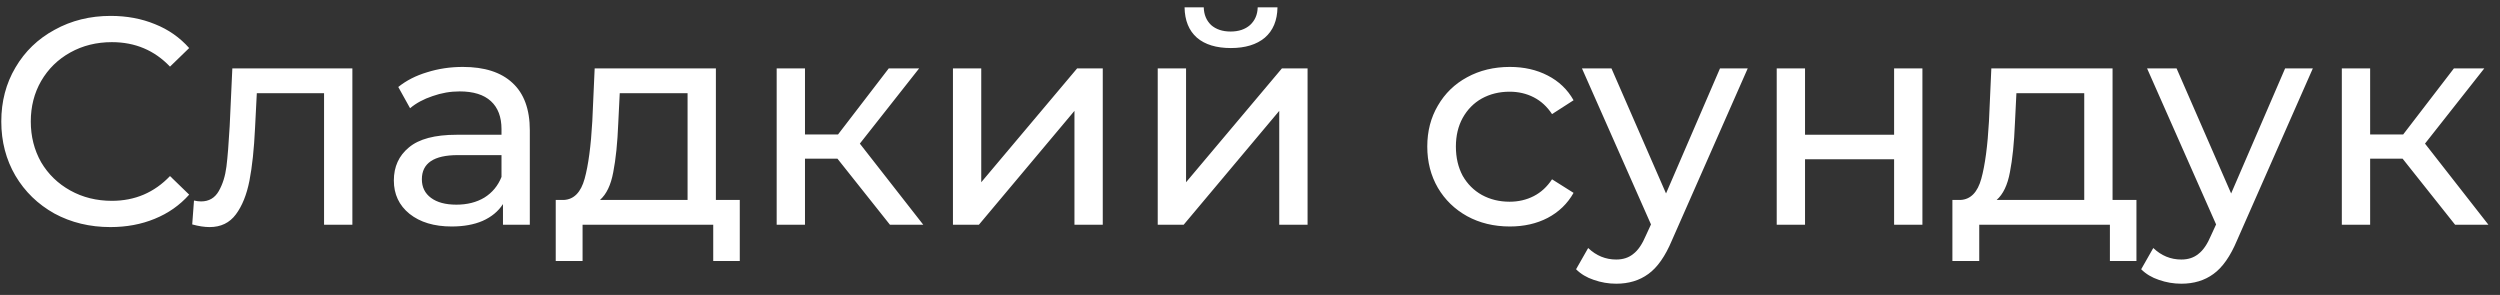 <svg width="178" height="21" viewBox="0 0 178 21" fill="none" xmlns="http://www.w3.org/2000/svg">
<rect x="0" y="0" width="178" height="21" fill="#333333" stroke="none"/>
<path d="M7.862 16.168C6.392 16.168 5.062 15.846 3.872 15.202C2.696 14.544 1.772 13.648 1.1 12.514C0.428 11.366 0.092 10.078 0.092 8.65C0.092 7.222 0.428 5.941 1.1 4.807C1.772 3.659 2.703 2.763 3.893 2.119C5.083 1.461 6.413 1.132 7.883 1.132C9.031 1.132 10.081 1.328 11.033 1.72C11.985 2.098 12.797 2.665 13.469 3.421L12.104 4.744C10.998 3.582 9.619 3.001 7.967 3.001C6.875 3.001 5.888 3.246 5.006 3.736C4.124 4.226 3.431 4.905 2.927 5.773C2.437 6.627 2.192 7.586 2.192 8.65C2.192 9.714 2.437 10.68 2.927 11.548C3.431 12.402 4.124 13.074 5.006 13.564C5.888 14.054 6.875 14.299 7.967 14.299C9.605 14.299 10.984 13.711 12.104 12.535L13.469 13.858C12.797 14.614 11.978 15.188 11.012 15.58C10.06 15.972 9.01 16.168 7.862 16.168ZM25.089 4.87V16H23.073V6.634H18.285L18.159 9.112C18.089 10.61 17.956 11.863 17.76 12.871C17.564 13.865 17.242 14.663 16.794 15.265C16.346 15.867 15.723 16.168 14.925 16.168C14.561 16.168 14.148 16.105 13.686 15.979L13.812 14.278C13.994 14.32 14.162 14.341 14.316 14.341C14.876 14.341 15.296 14.096 15.576 13.606C15.856 13.116 16.038 12.535 16.122 11.863C16.206 11.191 16.283 10.232 16.353 8.986L16.542 4.87H25.089ZM32.956 4.765C34.496 4.765 35.672 5.143 36.484 5.899C37.31 6.655 37.723 7.782 37.723 9.28V16H35.812V14.53C35.476 15.048 34.993 15.447 34.363 15.727C33.747 15.993 33.012 16.126 32.158 16.126C30.912 16.126 29.911 15.825 29.155 15.223C28.413 14.621 28.042 13.83 28.042 12.85C28.042 11.87 28.399 11.086 29.113 10.498C29.827 9.896 30.961 9.595 32.515 9.595H35.707V9.196C35.707 8.328 35.455 7.663 34.951 7.201C34.447 6.739 33.705 6.508 32.725 6.508C32.067 6.508 31.423 6.62 30.793 6.844C30.163 7.054 29.631 7.341 29.197 7.705L28.357 6.193C28.931 5.731 29.617 5.381 30.415 5.143C31.213 4.891 32.06 4.765 32.956 4.765ZM32.494 14.572C33.264 14.572 33.929 14.404 34.489 14.068C35.049 13.718 35.455 13.228 35.707 12.598V11.044H32.599C30.891 11.044 30.037 11.618 30.037 12.766C30.037 13.326 30.254 13.767 30.688 14.089C31.122 14.411 31.724 14.572 32.494 14.572ZM52.672 14.236V18.583H50.782V16H41.479V18.583H39.568V14.236H40.156C40.87 14.194 41.36 13.69 41.626 12.724C41.892 11.758 42.074 10.393 42.172 8.629L42.34 4.87H50.971V14.236H52.672ZM44.02 8.776C43.964 10.176 43.845 11.338 43.663 12.262C43.495 13.172 43.18 13.83 42.718 14.236H48.955V6.634H44.125L44.02 8.776ZM59.625 11.296H57.315V16H55.299V4.87H57.315V9.574H59.667L63.279 4.87H65.442L61.221 10.225L65.736 16H63.363L59.625 11.296ZM67.85 4.87H69.865V12.976L76.691 4.87H78.517V16H76.501V7.894L69.698 16H67.85V4.87ZM82.43 4.87H84.447V12.976L91.272 4.87H93.099V16H91.082V7.894L84.278 16H82.43V4.87ZM87.638 3.421C86.603 3.421 85.797 3.176 85.224 2.686C84.65 2.182 84.356 1.461 84.341 0.523H85.707C85.721 1.041 85.895 1.461 86.231 1.783C86.582 2.091 87.043 2.245 87.618 2.245C88.192 2.245 88.653 2.091 89.004 1.783C89.353 1.461 89.535 1.041 89.549 0.523H90.957C90.942 1.461 90.641 2.182 90.053 2.686C89.466 3.176 88.66 3.421 87.638 3.421ZM107.502 16.126C106.368 16.126 105.353 15.881 104.457 15.391C103.575 14.901 102.882 14.229 102.378 13.375C101.874 12.507 101.622 11.527 101.622 10.435C101.622 9.343 101.874 8.37 102.378 7.516C102.882 6.648 103.575 5.976 104.457 5.5C105.353 5.01 106.368 4.765 107.502 4.765C108.51 4.765 109.406 4.968 110.19 5.374C110.988 5.78 111.604 6.368 112.038 7.138L110.505 8.125C110.155 7.593 109.721 7.194 109.203 6.928C108.685 6.662 108.111 6.529 107.481 6.529C106.753 6.529 106.095 6.69 105.507 7.012C104.933 7.334 104.478 7.796 104.142 8.398C103.82 8.986 103.659 9.665 103.659 10.435C103.659 11.219 103.82 11.912 104.142 12.514C104.478 13.102 104.933 13.557 105.507 13.879C106.095 14.201 106.753 14.362 107.481 14.362C108.111 14.362 108.685 14.229 109.203 13.963C109.721 13.697 110.155 13.298 110.505 12.766L112.038 13.732C111.604 14.502 110.988 15.097 110.19 15.517C109.406 15.923 108.51 16.126 107.502 16.126ZM124.438 4.87L119.041 17.113C118.565 18.247 118.005 19.045 117.361 19.507C116.731 19.969 115.968 20.2 115.072 20.2C114.526 20.2 113.994 20.109 113.476 19.927C112.972 19.759 112.552 19.507 112.216 19.171L113.077 17.659C113.651 18.205 114.316 18.478 115.072 18.478C115.562 18.478 115.968 18.345 116.29 18.079C116.626 17.827 116.927 17.386 117.193 16.756L117.55 15.979L112.636 4.87H114.736L118.621 13.774L122.464 4.87H124.438ZM126.502 4.87H128.518V9.595H134.86V4.87H136.876V16H134.86V11.338H128.518V16H126.502V4.87ZM152.115 14.236V18.583H150.225V16H140.922V18.583H139.011V14.236H139.599C140.313 14.194 140.803 13.69 141.069 12.724C141.335 11.758 141.517 10.393 141.615 8.629L141.783 4.87H150.414V14.236H152.115ZM143.463 8.776C143.407 10.176 143.288 11.338 143.106 12.262C142.938 13.172 142.623 13.83 142.161 14.236H148.398V6.634H143.568L143.463 8.776ZM164.674 4.87L159.277 17.113C158.801 18.247 158.241 19.045 157.597 19.507C156.967 19.969 156.204 20.2 155.308 20.2C154.762 20.2 154.23 20.109 153.712 19.927C153.208 19.759 152.788 19.507 152.452 19.171L153.313 17.659C153.887 18.205 154.552 18.478 155.308 18.478C155.798 18.478 156.204 18.345 156.526 18.079C156.862 17.827 157.163 17.386 157.429 16.756L157.786 15.979L152.872 4.87H154.972L158.857 13.774L162.7 4.87H164.674ZM171.064 11.296H168.754V16H166.738V4.87H168.754V9.574H171.106L174.718 4.87H176.881L172.66 10.225L177.175 16H174.802L171.064 11.296Z" fill="white"/>
</svg>
